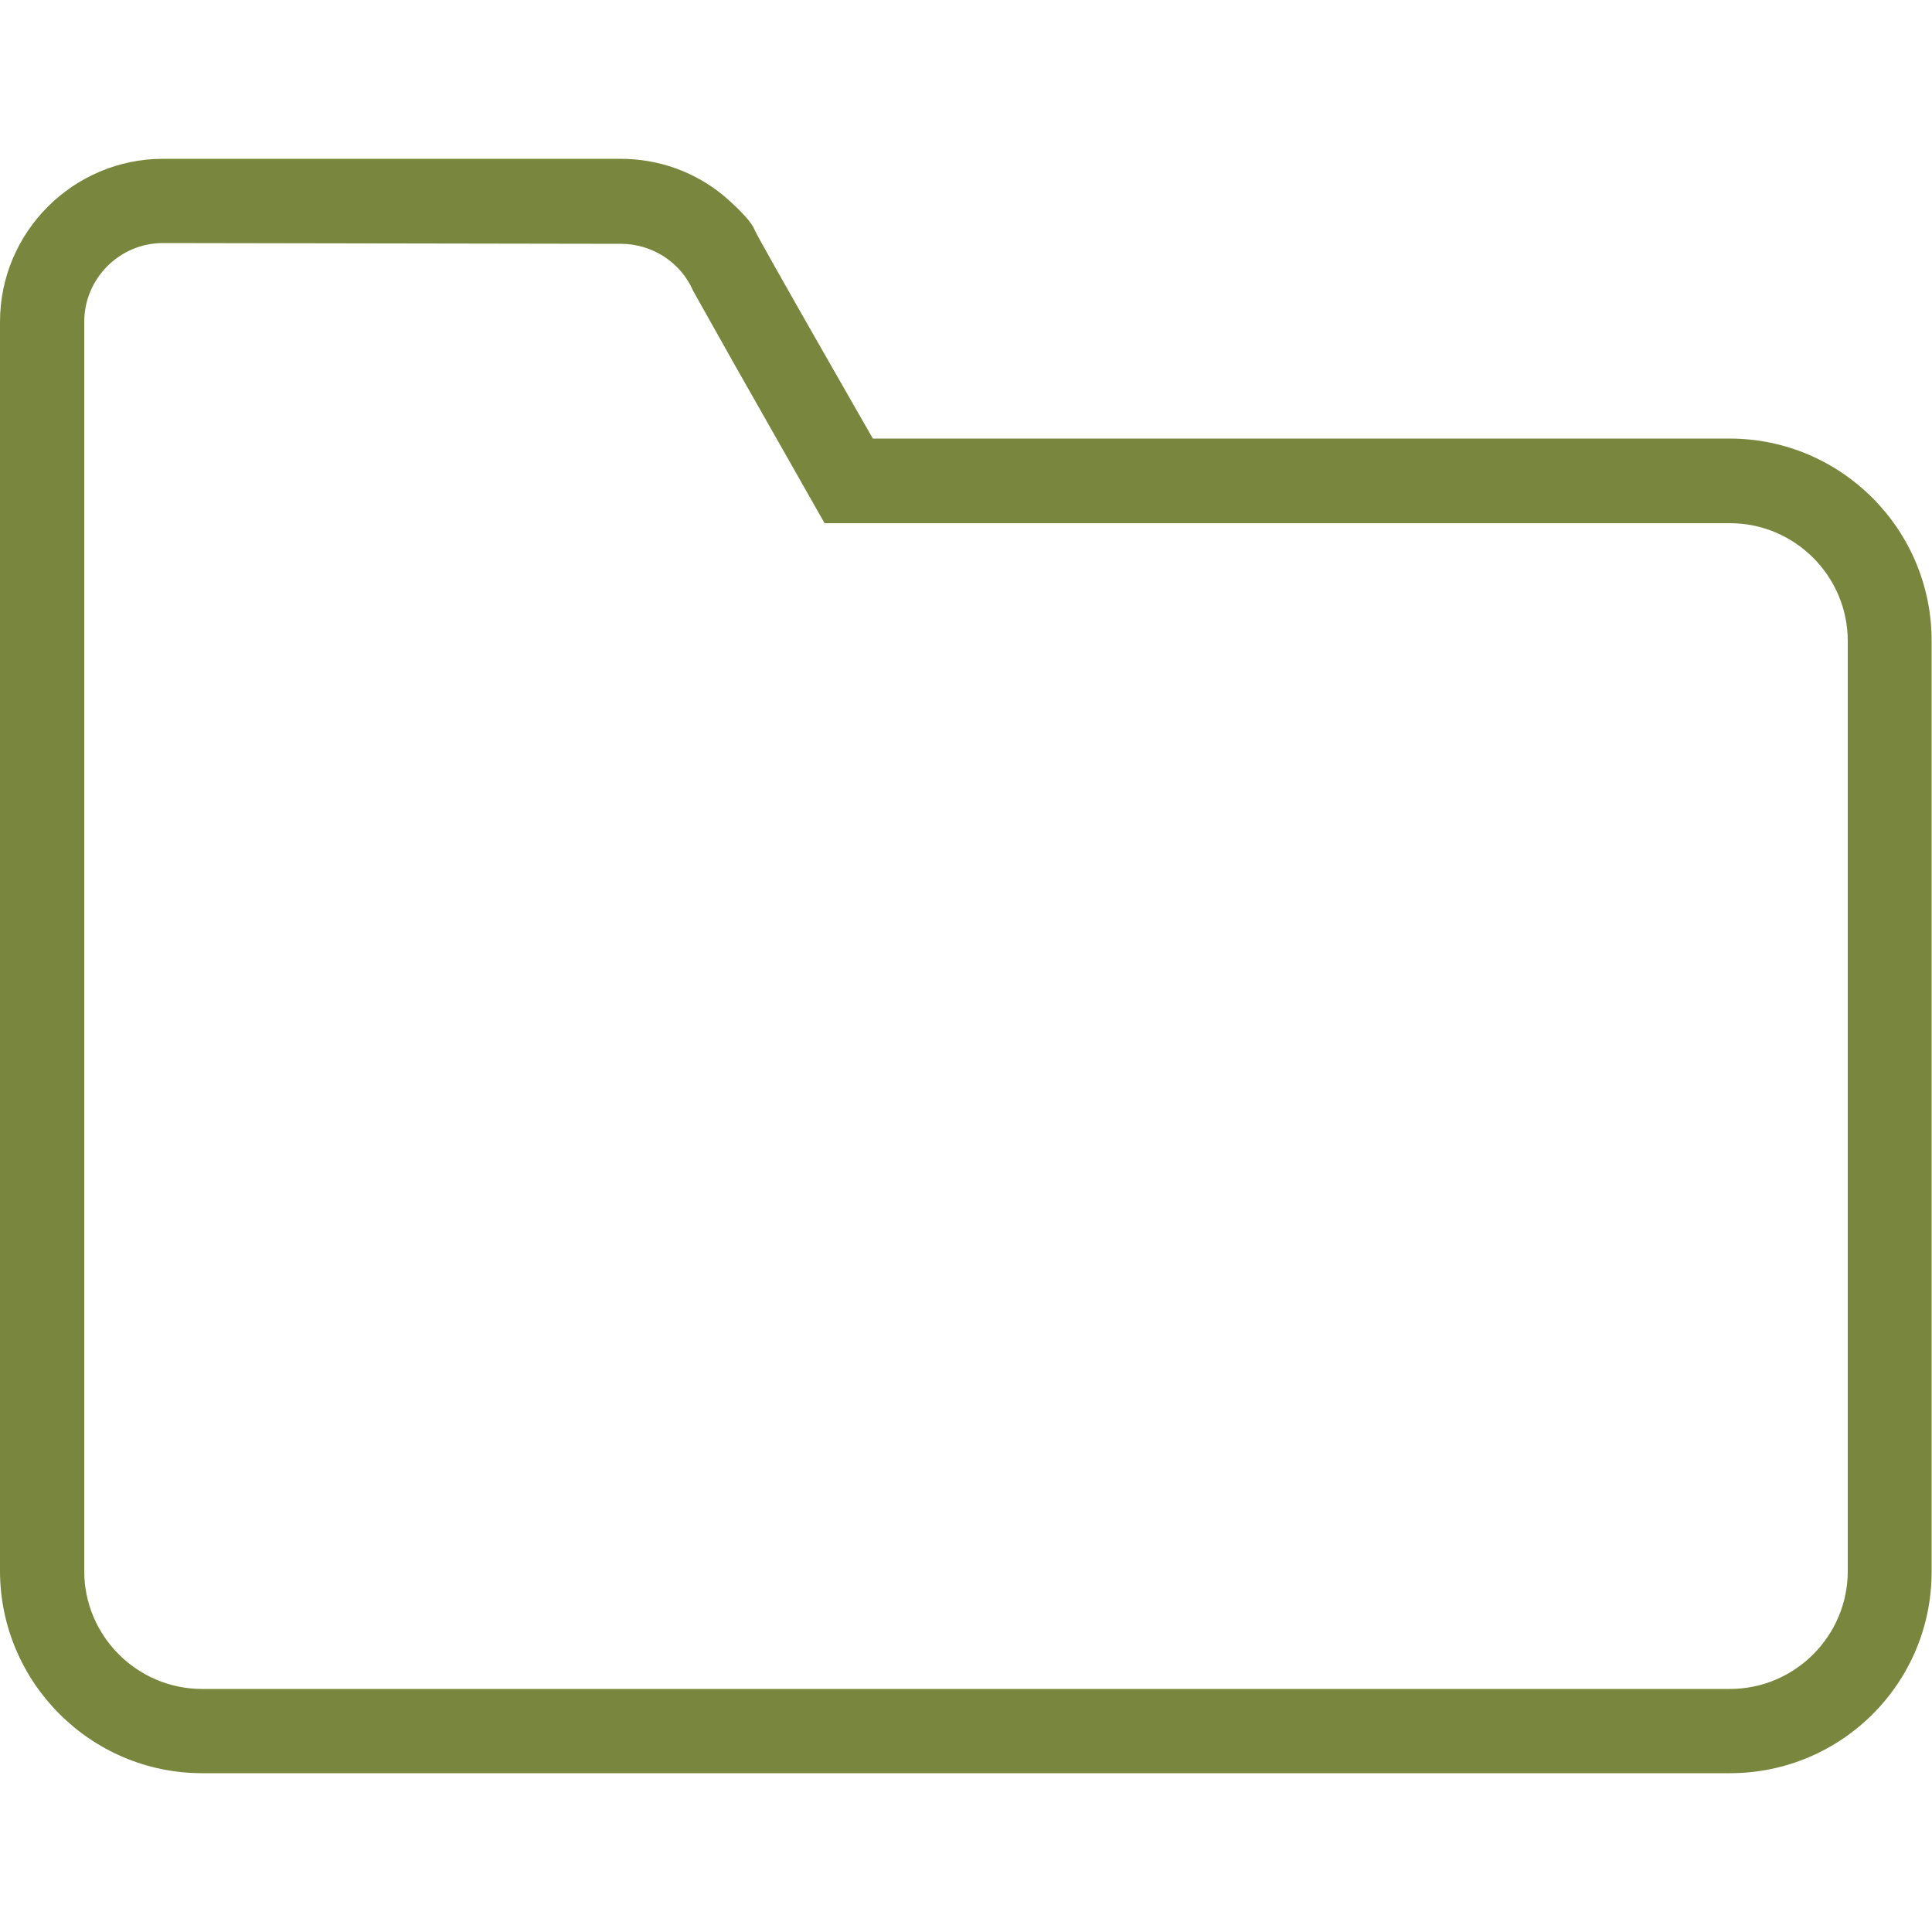 <?xml version="1.0" encoding="utf-8"?>
<!-- Generator: Adobe Illustrator 23.0.2, SVG Export Plug-In . SVG Version: 6.00 Build 0)  -->
<svg version="1.1" id="Layer_1" xmlns="http://www.w3.org/2000/svg" xmlns:xlink="http://www.w3.org/1999/xlink" x="0px" y="0px"
	 viewBox="0 0 500 500" style="enable-background:new 0 0 500 500;" xml:space="preserve">
<style type="text/css">
	.st0{fill:#79863E;}
</style>
<g>
	<g>
		<g>
			<path class="st0" d="M447.7,458.9H52.3C23.5,458.9,0,435.4,0,406.5V83.3C0,60,19,41.1,42.2,41.1h118.4c9.9,0,19.2,3.4,26.5,9.4
				c0,0,7,5.8,8.2,9c0.8,2.1,30.6,54,30.6,54h221.7c28.9,0,52.3,23.5,52.3,52.3v240.8C500,435.5,476.6,458.9,447.7,458.9z
				 M42.2,62.9c-11.3,0-20.4,9.2-20.4,20.4v323.3c0,16.8,13.7,30.5,30.5,30.5h395.4c16.8,0,30.5-13.7,30.5-30.5V165.9
				c0-16.8-13.7-30.5-30.5-30.5H213.4l-23.5-41.4l-10.5-18.7c-3.2-7.4-10.6-12.2-18.7-12.2L42.2,62.9L42.2,62.9z"/>
		</g>
	</g>
</g>
</svg>

